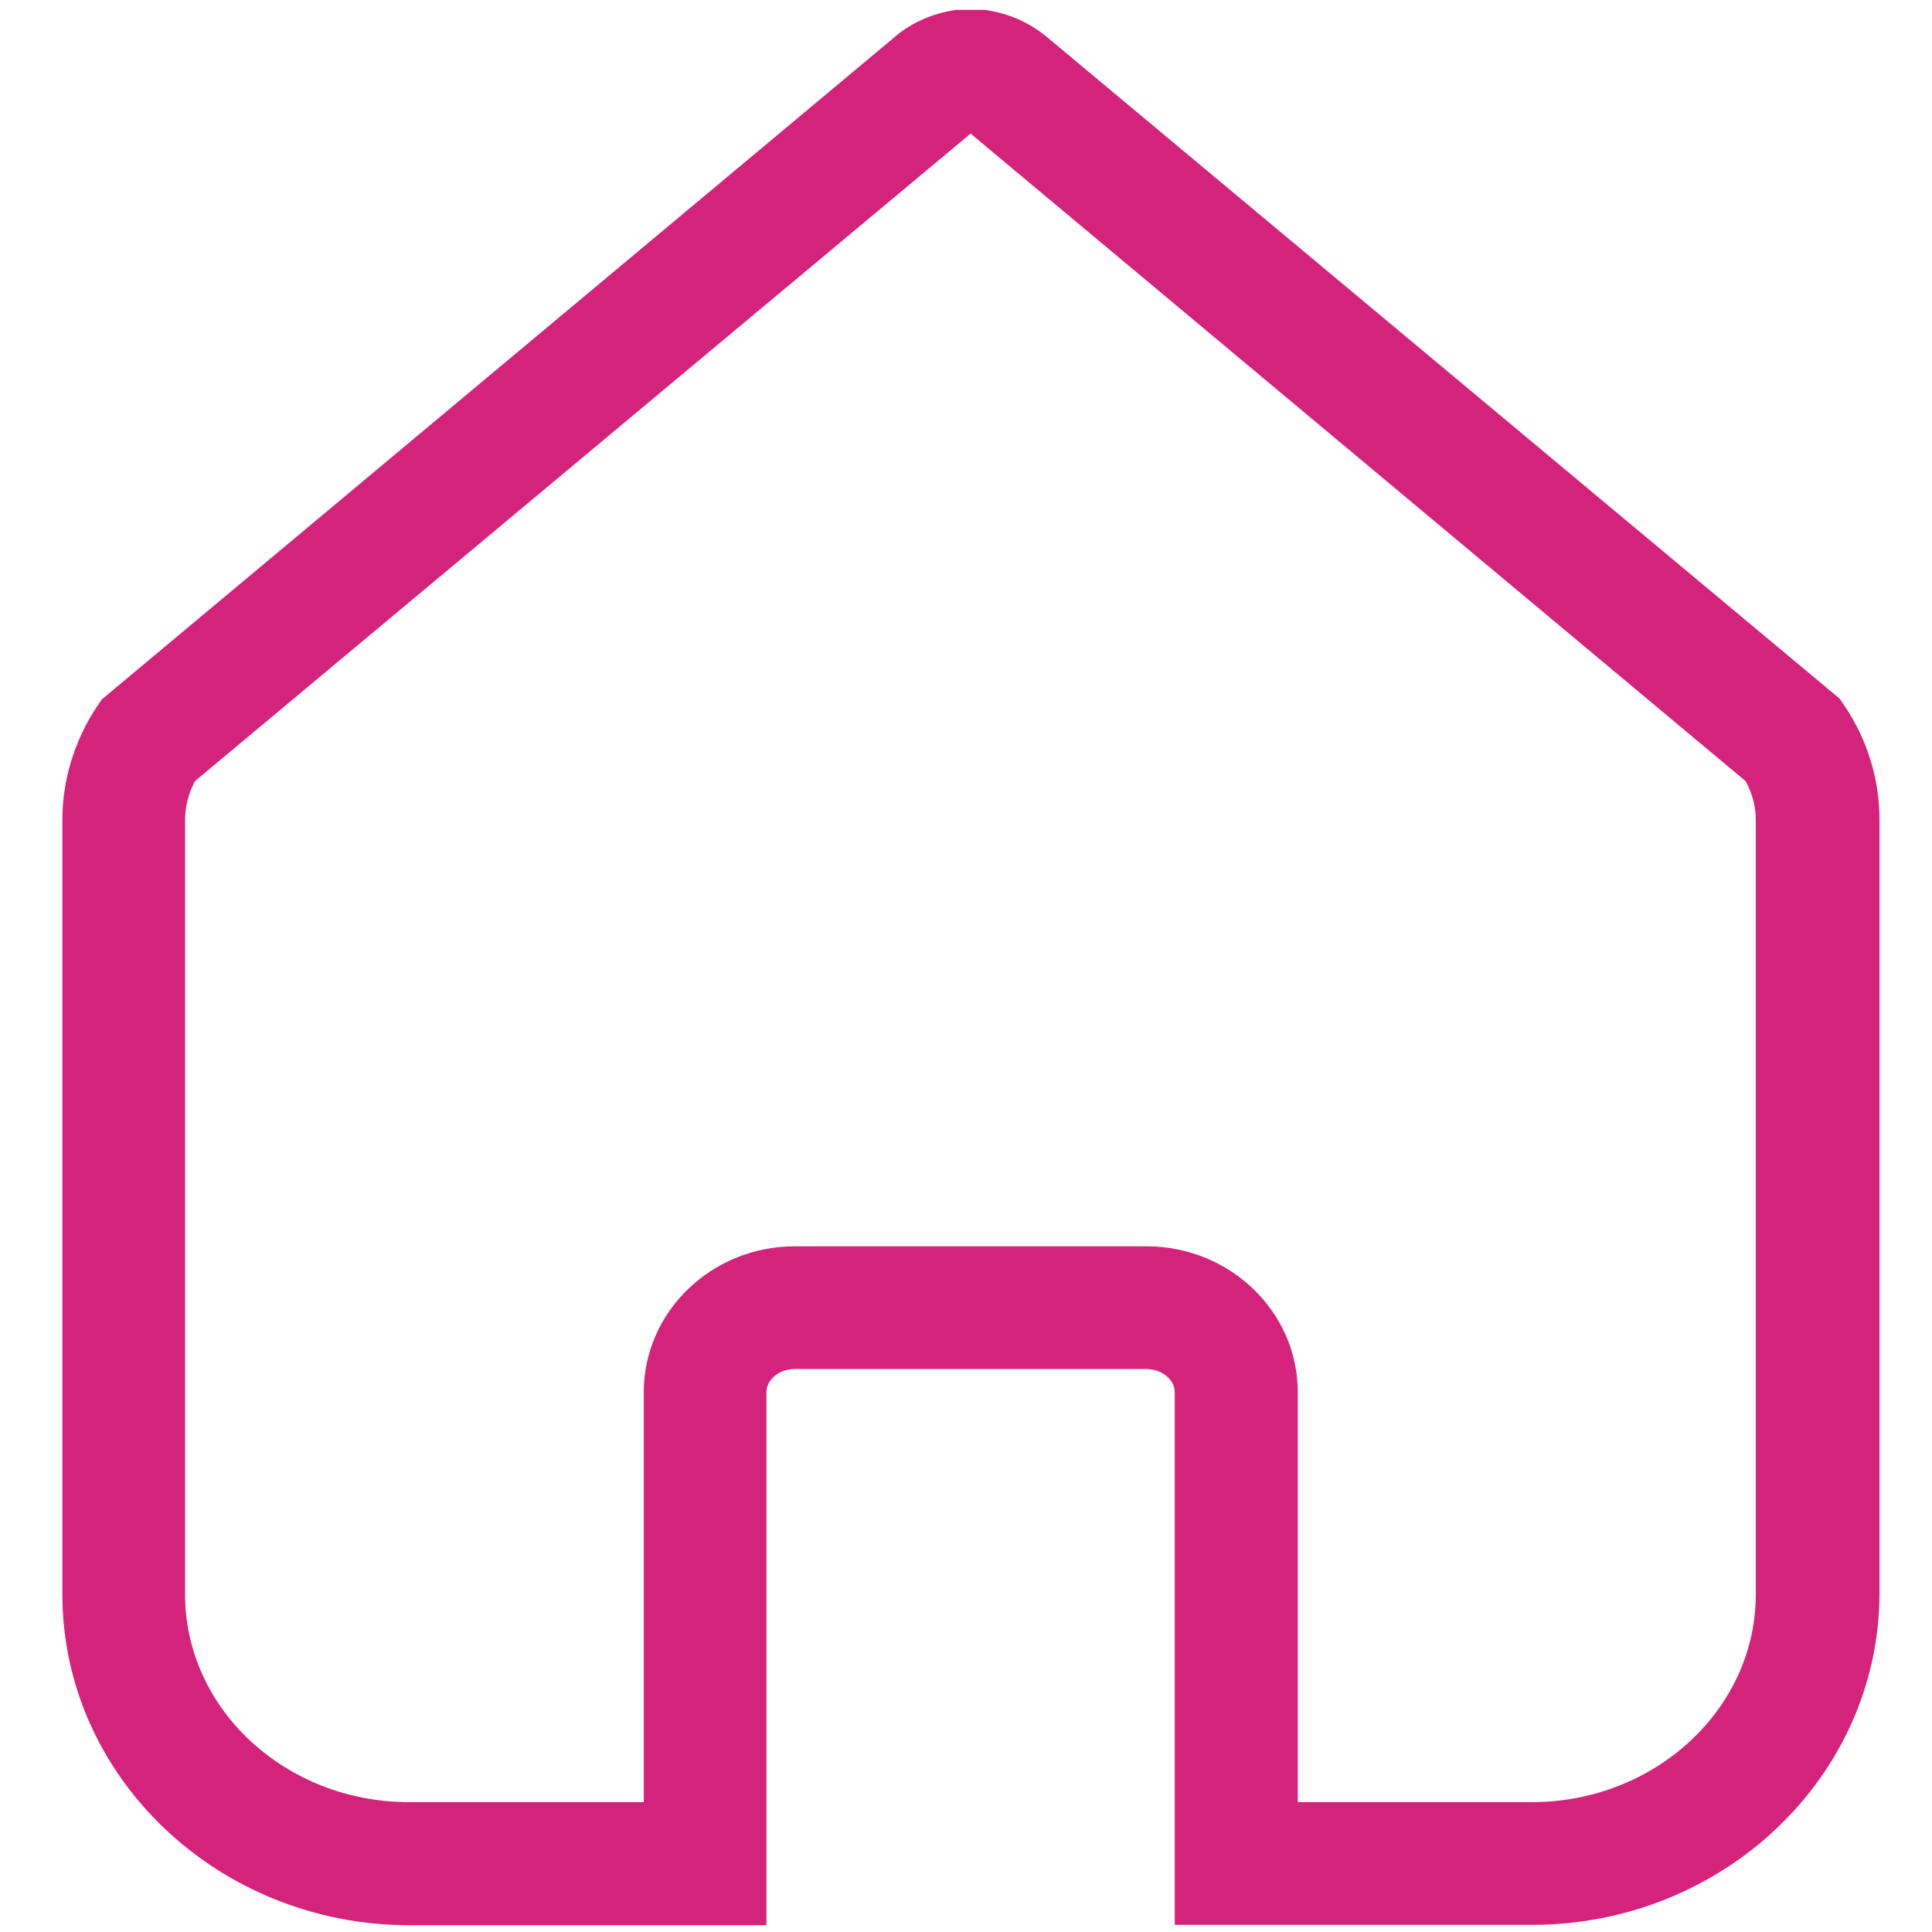 <?xml version="1.0" standalone="no"?><!DOCTYPE svg PUBLIC "-//W3C//DTD SVG 1.1//EN" "http://www.w3.org/Graphics/SVG/1.1/DTD/svg11.dtd"><svg t="1572224950414" class="icon" viewBox="0 0 1024 1024" version="1.1" xmlns="http://www.w3.org/2000/svg" p-id="2062" xmlns:xlink="http://www.w3.org/1999/xlink" width="200" height="200"><defs><style type="text/css"></style></defs><path d="M811.939 1020.207H622.637V737.88c0-6.683-6.864-12.283-15.173-12.283H421.233c-8.309 0-14.992 5.6-14.992 12.283v282.508H216.938c-101.334 0-183.883-78.755-183.883-175.393V434.78c0-21.315 6.322-42.087 18.244-60.15l2.709-3.974L473.255 20.411c8.49-7.587 18.966-12.464 30.346-14.631l2.89-0.542h15.896l2.709 0.542c11.38 1.987 21.856 7.045 30.527 14.451L975.049 370.295l2.709 3.974c12.102 18.063 18.424 39.016 18.424 60.331v410.214c-0.361 96.818-82.91 175.393-184.244 175.393z m-124.274-65.027h124.094c65.569 0 118.856-49.493 118.856-110.185V434.78c0-7.225-1.806-14.27-5.419-20.773l-410.756-343.2-411.117 343.2c-3.432 6.503-5.238 13.547-5.238 20.773v410.214c0 60.873 53.286 110.185 118.856 110.185h124.274V737.88c0-42.629 35.946-77.31 80.02-77.31h186.412c44.255 0 80.2 34.681 80.2 77.31v217.3z" p-id="2063" fill="#d4237a"></path></svg>